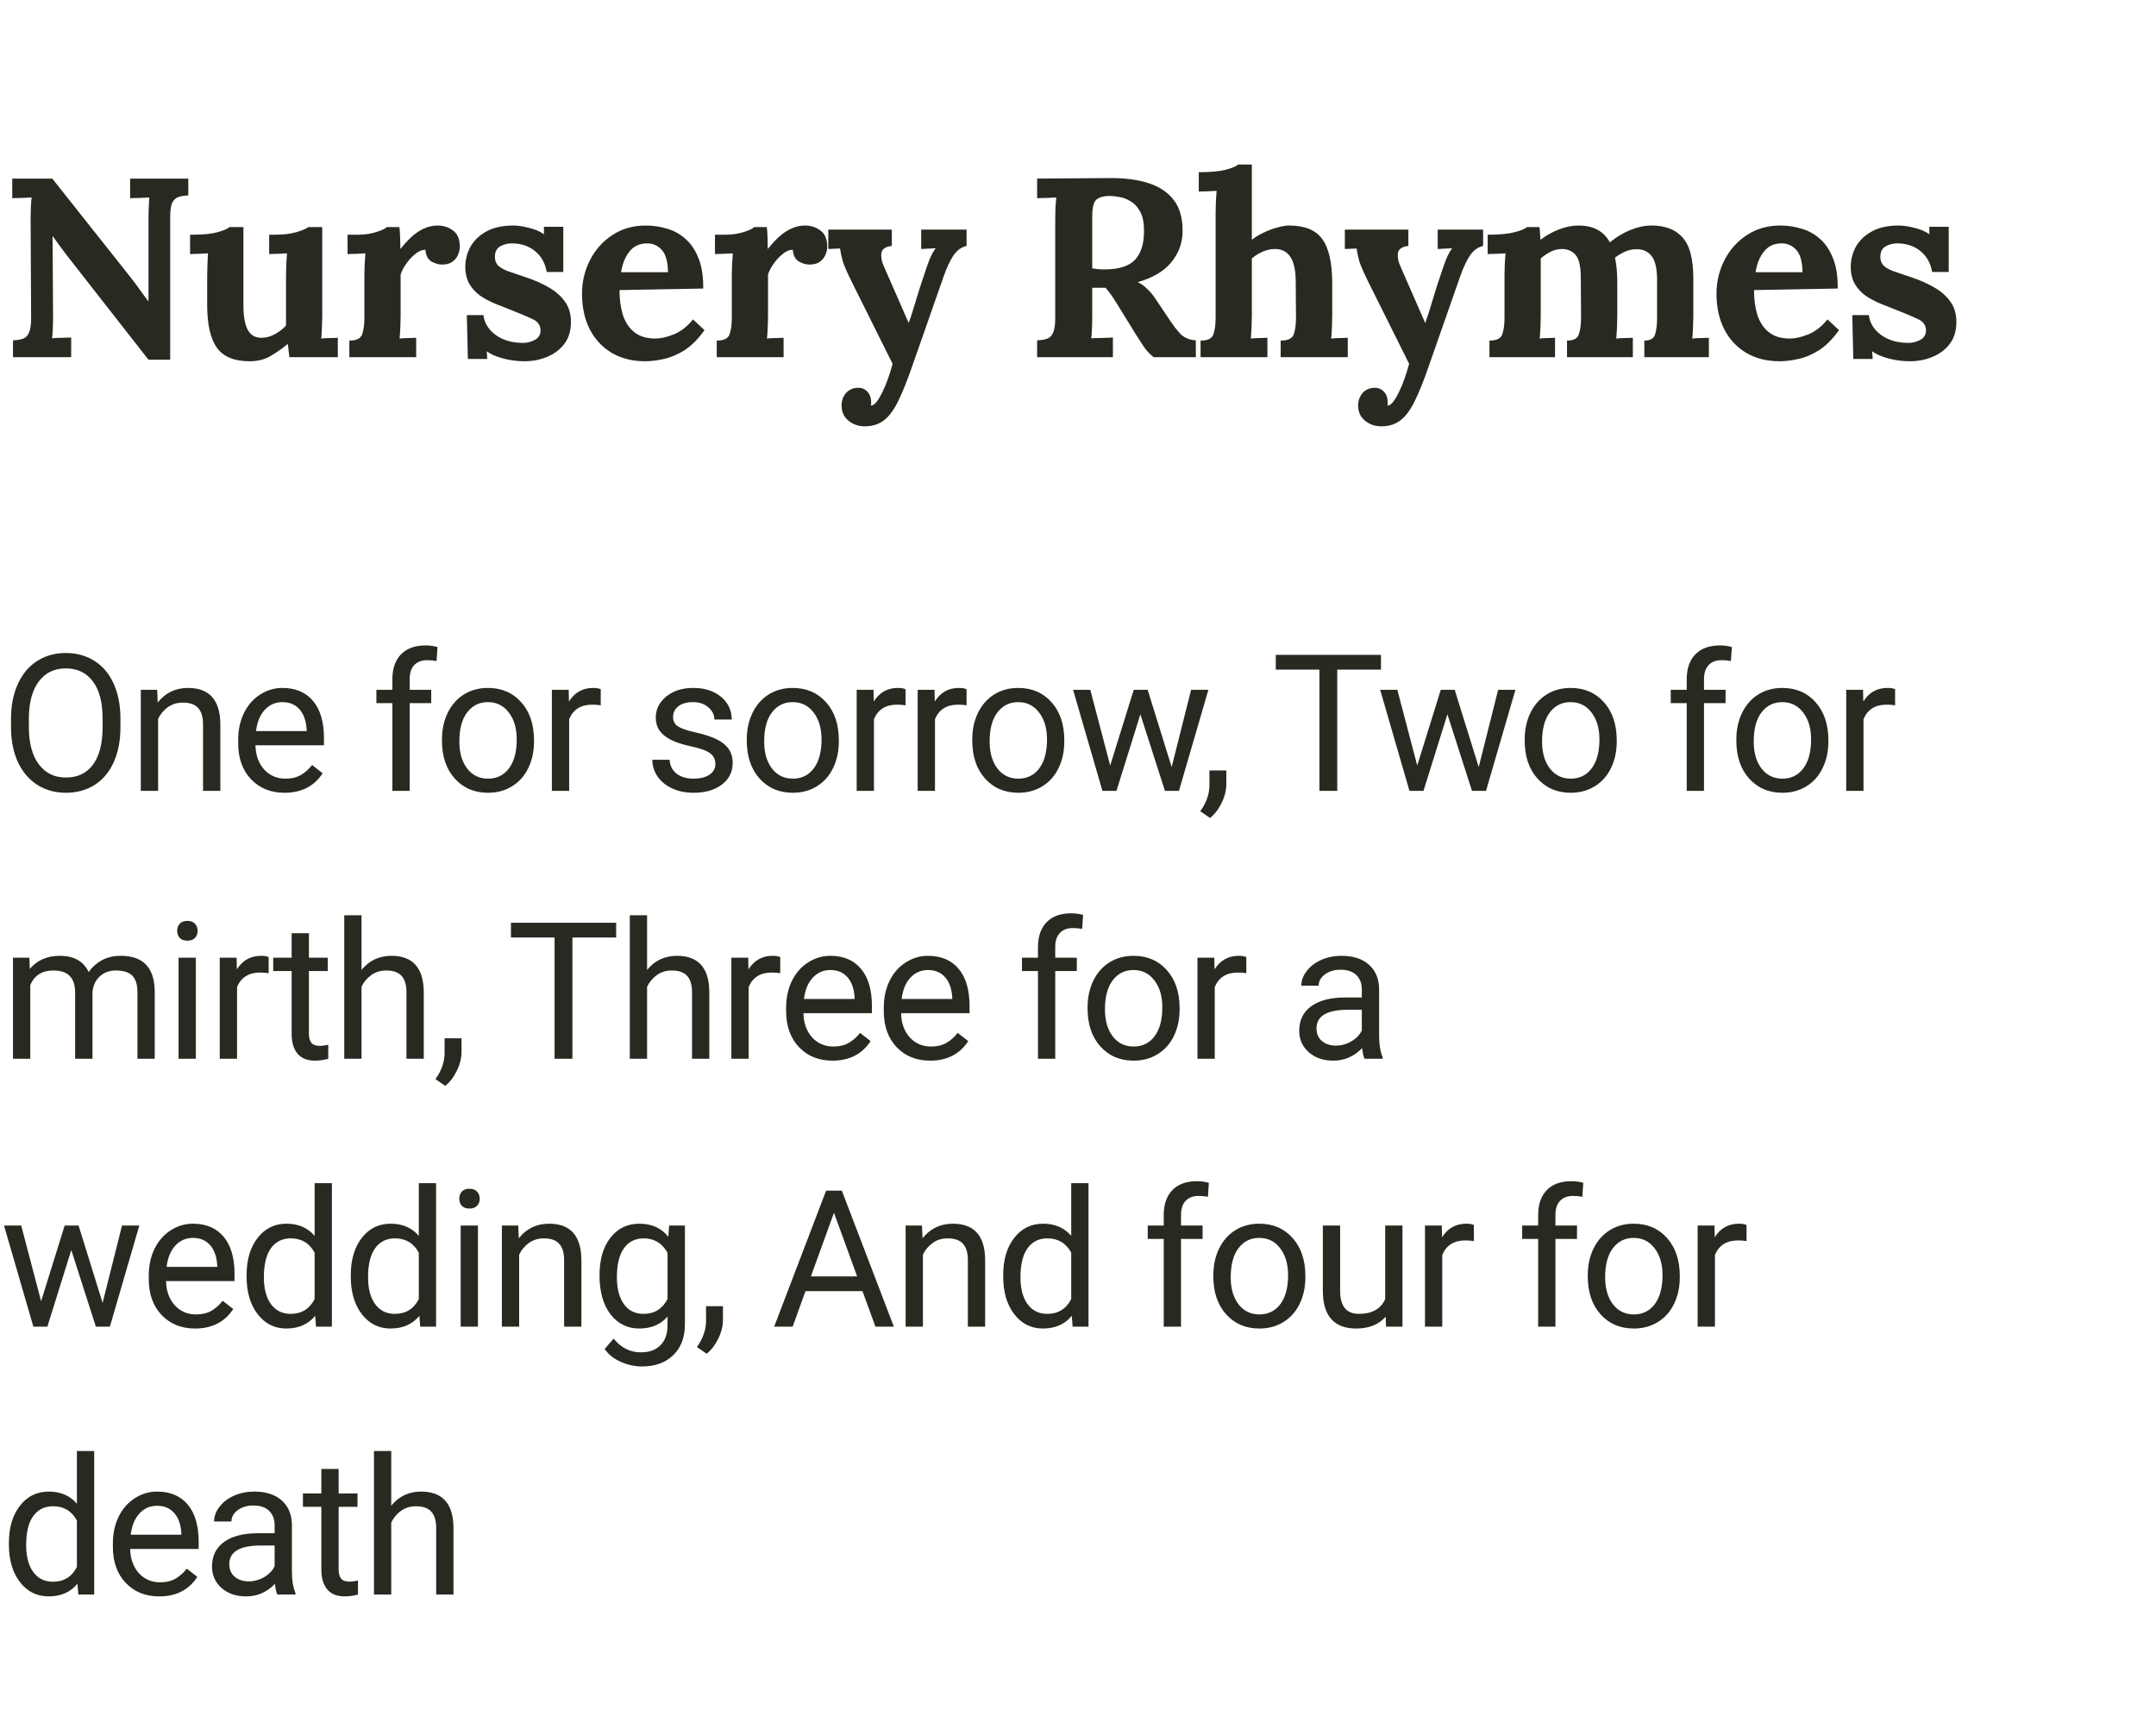 <svg width="169" height="136" viewBox="0 0 169 136" fill="none" xmlns="http://www.w3.org/2000/svg">
<path d="M11.64 28.2L5.24 20.02C5.067 19.793 4.887 19.553 4.7 19.3C4.513 19.047 4.327 18.787 4.14 18.52H4.12L4.16 24.72C4.16 25.08 4.153 25.427 4.14 25.76C4.127 26.093 4.107 26.347 4.08 26.52C4.293 26.493 4.56 26.48 4.88 26.48C5.213 26.467 5.447 26.46 5.58 26.46V28H1.02V26.68C1.327 26.667 1.58 26.627 1.78 26.56C1.993 26.493 2.153 26.34 2.26 26.1C2.38 25.86 2.44 25.473 2.44 24.94L2.4 17.28C2.4 16.92 2.407 16.573 2.42 16.24C2.433 15.907 2.453 15.653 2.48 15.48C2.267 15.493 1.993 15.507 1.66 15.52C1.34 15.52 1.107 15.527 0.96 15.54V14H4.1L10.22 21.72C10.553 22.147 10.827 22.513 11.04 22.82C11.267 23.127 11.46 23.393 11.62 23.62H11.64V17.28C11.64 16.92 11.647 16.573 11.66 16.24C11.673 15.907 11.687 15.653 11.7 15.48C11.487 15.493 11.22 15.507 10.9 15.52C10.58 15.52 10.347 15.527 10.2 15.54V14H14.76V15.32C14.467 15.333 14.213 15.373 14 15.44C13.787 15.507 13.62 15.66 13.5 15.9C13.393 16.127 13.34 16.513 13.34 17.06V28.2H11.64ZM19.56 28.32C18.36 28.32 17.507 27.967 17 27.26C16.493 26.553 16.24 25.433 16.24 23.9V21.6C16.24 21.36 16.247 21.087 16.26 20.78C16.273 20.46 16.287 20.153 16.3 19.86C16.087 19.873 15.833 19.887 15.54 19.9C15.26 19.9 15.047 19.907 14.9 19.92V18.4H15.1C15.927 18.4 16.58 18.333 17.06 18.2C17.54 18.067 17.847 17.933 17.98 17.8H19.08V23.92C19.08 24.787 19.193 25.433 19.42 25.86C19.647 26.273 20.007 26.48 20.5 26.48C20.847 26.48 21.193 26.387 21.54 26.2C21.9 26 22.193 25.773 22.42 25.52V21.6C22.42 21.36 22.427 21.087 22.44 20.78C22.453 20.46 22.473 20.153 22.5 19.86C22.287 19.873 22.033 19.887 21.74 19.9C21.46 19.9 21.247 19.907 21.1 19.92V18.4H21.58C22.207 18.4 22.76 18.333 23.24 18.2C23.72 18.053 24.027 17.92 24.16 17.8H25.26V24.78C25.26 24.967 25.253 25.233 25.24 25.58C25.227 25.913 25.207 26.233 25.18 26.54C25.393 26.513 25.627 26.5 25.88 26.5C26.147 26.487 26.347 26.48 26.48 26.48V28H22.68C22.667 27.827 22.647 27.653 22.62 27.48C22.607 27.307 22.587 27.133 22.56 26.96C22.147 27.307 21.7 27.62 21.22 27.9C20.753 28.18 20.2 28.32 19.56 28.32ZM27.383 26.7C27.93 26.7 28.263 26.54 28.383 26.22C28.503 25.887 28.563 25.453 28.563 24.92V21.56C28.563 21.32 28.57 21.053 28.583 20.76C28.597 20.453 28.617 20.153 28.643 19.86C28.43 19.873 28.177 19.887 27.883 19.9C27.603 19.9 27.39 19.907 27.243 19.92V18.4H28.043C28.563 18.4 29.037 18.333 29.463 18.2C29.903 18.067 30.19 17.933 30.323 17.8H31.303C31.33 17.933 31.35 18.187 31.363 18.56C31.377 18.92 31.383 19.24 31.383 19.52C31.917 18.853 32.417 18.38 32.883 18.1C33.35 17.82 33.823 17.68 34.303 17.68C34.77 17.68 35.177 17.813 35.523 18.08C35.87 18.333 36.043 18.753 36.043 19.34C36.043 19.54 35.997 19.753 35.903 19.98C35.81 20.193 35.663 20.373 35.463 20.52C35.263 20.667 34.99 20.74 34.643 20.74C34.377 20.74 34.103 20.66 33.823 20.5C33.543 20.34 33.383 20.033 33.343 19.58C33.077 19.58 32.81 19.693 32.543 19.92C32.277 20.133 32.037 20.393 31.823 20.7C31.623 20.993 31.483 21.267 31.403 21.52V24.78C31.403 24.967 31.397 25.233 31.383 25.58C31.37 25.913 31.35 26.233 31.323 26.54C31.537 26.513 31.77 26.5 32.023 26.5C32.29 26.487 32.49 26.48 32.623 26.48V28H27.383V26.7ZM41.114 28.32C40.541 28.32 39.981 28.247 39.434 28.1C38.888 27.953 38.461 27.767 38.154 27.54L38.194 28.14H36.675L36.594 24.7H37.895C37.961 25.313 38.281 25.833 38.855 26.26C39.428 26.673 40.141 26.88 40.995 26.88C41.328 26.88 41.641 26.8 41.934 26.64C42.228 26.48 42.374 26.227 42.374 25.88C42.361 25.493 42.154 25.207 41.755 25.02C41.368 24.833 40.801 24.593 40.054 24.3C39.641 24.14 39.221 23.973 38.794 23.8C38.381 23.627 37.995 23.42 37.635 23.18C37.288 22.927 37.008 22.62 36.794 22.26C36.581 21.887 36.474 21.433 36.474 20.9C36.474 20.38 36.601 19.873 36.855 19.38C37.121 18.887 37.535 18.48 38.094 18.16C38.654 17.84 39.368 17.68 40.234 17.68C40.594 17.68 41.001 17.74 41.455 17.86C41.921 17.967 42.315 18.133 42.635 18.36V17.78H44.154V21.32H42.855C42.734 20.627 42.428 20.08 41.934 19.68C41.441 19.28 40.834 19.08 40.114 19.08C39.781 19.08 39.474 19.16 39.194 19.32C38.928 19.48 38.794 19.753 38.794 20.14C38.794 20.447 38.901 20.693 39.114 20.88C39.328 21.053 39.621 21.2 39.995 21.32C40.368 21.44 40.781 21.58 41.234 21.74C41.914 21.967 42.514 22.233 43.035 22.54C43.568 22.847 43.988 23.22 44.294 23.66C44.601 24.087 44.755 24.613 44.755 25.24C44.755 25.933 44.581 26.507 44.234 26.96C43.888 27.413 43.434 27.753 42.874 27.98C42.328 28.207 41.741 28.32 41.114 28.32ZM50.562 28.32C49.588 28.32 48.728 28.107 47.982 27.68C47.235 27.24 46.655 26.627 46.242 25.84C45.828 25.04 45.622 24.1 45.622 23.02C45.622 22.087 45.828 21.213 46.242 20.4C46.655 19.587 47.235 18.933 47.982 18.44C48.742 17.933 49.622 17.68 50.622 17.68C51.182 17.68 51.728 17.76 52.262 17.92C52.795 18.067 53.275 18.327 53.702 18.7C54.142 19.073 54.488 19.58 54.742 20.22C55.008 20.86 55.135 21.66 55.122 22.62L48.562 22.74C48.562 23.46 48.648 24.107 48.822 24.68C49.008 25.253 49.308 25.707 49.722 26.04C50.135 26.373 50.688 26.54 51.382 26.54C51.782 26.54 52.255 26.433 52.802 26.22C53.362 25.993 53.868 25.6 54.322 25.04L55.222 25.88C54.742 26.56 54.228 27.08 53.682 27.44C53.135 27.787 52.588 28.02 52.042 28.14C51.508 28.26 51.015 28.32 50.562 28.32ZM48.682 21.34H52.362C52.348 20.513 52.188 19.933 51.882 19.6C51.575 19.253 51.188 19.08 50.722 19.08C50.135 19.08 49.675 19.293 49.342 19.72C49.008 20.133 48.788 20.673 48.682 21.34ZM56.183 26.7C56.73 26.7 57.063 26.54 57.183 26.22C57.303 25.887 57.363 25.453 57.363 24.92V21.56C57.363 21.32 57.37 21.053 57.383 20.76C57.397 20.453 57.417 20.153 57.443 19.86C57.23 19.873 56.977 19.887 56.683 19.9C56.403 19.9 56.19 19.907 56.043 19.92V18.4H56.843C57.363 18.4 57.837 18.333 58.263 18.2C58.703 18.067 58.99 17.933 59.123 17.8H60.103C60.13 17.933 60.15 18.187 60.163 18.56C60.177 18.92 60.183 19.24 60.183 19.52C60.717 18.853 61.217 18.38 61.683 18.1C62.15 17.82 62.623 17.68 63.103 17.68C63.57 17.68 63.977 17.813 64.323 18.08C64.67 18.333 64.843 18.753 64.843 19.34C64.843 19.54 64.797 19.753 64.703 19.98C64.61 20.193 64.463 20.373 64.263 20.52C64.063 20.667 63.79 20.74 63.443 20.74C63.177 20.74 62.903 20.66 62.623 20.5C62.343 20.34 62.183 20.033 62.143 19.58C61.877 19.58 61.61 19.693 61.343 19.92C61.077 20.133 60.837 20.393 60.623 20.7C60.423 20.993 60.283 21.267 60.203 21.52V24.78C60.203 24.967 60.197 25.233 60.183 25.58C60.17 25.913 60.15 26.233 60.123 26.54C60.337 26.513 60.57 26.5 60.823 26.5C61.09 26.487 61.29 26.48 61.423 26.48V28H56.183V26.7ZM67.787 33.42C67.28 33.42 66.847 33.267 66.487 32.96C66.14 32.667 65.967 32.273 65.967 31.78C65.967 31.42 66.08 31.1 66.307 30.82C66.547 30.553 66.853 30.413 67.227 30.4C67.52 30.387 67.767 30.48 67.967 30.68C68.18 30.893 68.287 31.18 68.287 31.54C68.287 31.58 68.287 31.62 68.287 31.66C68.287 31.7 68.28 31.747 68.267 31.8C68.293 31.8 68.327 31.793 68.367 31.78C68.607 31.7 68.873 31.353 69.167 30.74C69.473 30.113 69.74 29.373 69.967 28.52L66.807 22.18C66.433 21.433 66.187 20.873 66.067 20.5C65.96 20.113 65.887 19.773 65.847 19.48L64.927 19.52V18H69.907V19.28C69.413 19.333 69.14 19.52 69.087 19.84C69.047 20.16 69.107 20.493 69.267 20.84L71.227 25.32C71.36 24.973 71.533 24.44 71.747 23.72C71.96 22.987 72.213 22.193 72.507 21.34C72.587 21.087 72.7 20.767 72.847 20.38C73.007 19.98 73.173 19.673 73.347 19.46L72.207 19.52V18H75.767V19.28C75.353 19.373 75.007 19.627 74.727 20.04C74.46 20.453 74.22 20.96 74.007 21.56L71.507 28.7C71.133 29.78 70.78 30.667 70.447 31.36C70.113 32.067 69.74 32.587 69.327 32.92C68.913 33.253 68.4 33.42 67.787 33.42ZM81.296 28V26.68C81.603 26.667 81.856 26.627 82.056 26.56C82.269 26.493 82.429 26.34 82.536 26.1C82.656 25.86 82.716 25.473 82.716 24.94V17.28C82.716 16.92 82.723 16.573 82.736 16.24C82.763 15.907 82.783 15.653 82.796 15.48C82.583 15.493 82.316 15.507 81.996 15.52C81.676 15.52 81.443 15.527 81.296 15.54V14C82.243 13.987 83.189 13.98 84.136 13.98C85.083 13.98 86.029 13.973 86.976 13.96C88.149 13.947 89.169 14.08 90.036 14.36C90.903 14.64 91.569 15.093 92.036 15.72C92.503 16.347 92.723 17.193 92.696 18.26C92.669 19.113 92.369 19.887 91.796 20.58C91.223 21.273 90.349 21.787 89.176 22.12C89.429 22.227 89.676 22.4 89.916 22.64C90.169 22.88 90.383 23.133 90.556 23.4L91.496 24.8C91.936 25.48 92.303 25.96 92.596 26.24C92.903 26.507 93.283 26.653 93.736 26.68V28H90.436C90.196 27.827 89.956 27.58 89.716 27.26C89.489 26.927 89.243 26.547 88.976 26.12L87.496 23.72C87.163 23.187 86.883 22.8 86.656 22.56H85.616V24.7C85.616 25.073 85.609 25.427 85.596 25.76C85.583 26.093 85.563 26.347 85.536 26.52C85.683 26.507 85.869 26.5 86.096 26.5C86.323 26.487 86.543 26.48 86.756 26.48C86.983 26.467 87.143 26.46 87.236 26.46V28H81.296ZM86.576 21.12C87.683 21.12 88.476 20.873 88.956 20.38C89.436 19.873 89.676 19.113 89.676 18.1C89.676 17.46 89.576 16.96 89.376 16.6C89.176 16.227 88.923 15.953 88.616 15.78C88.323 15.593 88.023 15.48 87.716 15.44C87.409 15.387 87.156 15.36 86.956 15.36C86.543 15.36 86.216 15.447 85.976 15.62C85.736 15.793 85.616 16.233 85.616 16.94V21.04C85.763 21.053 85.916 21.073 86.076 21.1C86.236 21.113 86.403 21.12 86.576 21.12ZM100.387 26.7C100.947 26.7 101.287 26.54 101.407 26.22C101.527 25.887 101.587 25.453 101.587 24.92L101.567 22.08C101.567 20.373 101.027 19.52 99.947 19.52C99.614 19.52 99.28 19.593 98.947 19.74C98.627 19.887 98.354 20.06 98.127 20.26V24.78C98.127 24.967 98.12 25.233 98.107 25.58C98.094 25.913 98.074 26.233 98.047 26.54C98.274 26.513 98.514 26.5 98.767 26.5C99.02 26.487 99.214 26.48 99.347 26.48V28H94.107V26.7C94.667 26.7 95 26.54 95.107 26.22C95.227 25.887 95.287 25.453 95.287 24.92V16.7C95.287 16.46 95.294 16.187 95.307 15.88C95.32 15.56 95.34 15.253 95.367 14.96C95.154 14.973 94.9 14.987 94.607 15C94.327 15 94.114 15.007 93.967 15.02V13.5C94.9 13.5 95.614 13.433 96.107 13.3C96.6 13.167 96.914 13.033 97.047 12.9H98.127V18.8C98.394 18.587 98.7 18.4 99.047 18.24C99.394 18.067 99.747 17.933 100.107 17.84C100.467 17.733 100.78 17.68 101.047 17.68C102.274 17.68 103.14 18.033 103.647 18.74C104.154 19.433 104.414 20.553 104.427 22.1V24.78C104.427 24.967 104.42 25.233 104.407 25.58C104.394 25.913 104.374 26.233 104.347 26.54C104.56 26.513 104.794 26.5 105.047 26.5C105.3 26.487 105.5 26.48 105.647 26.48V28H100.387V26.7ZM108.276 33.42C107.77 33.42 107.336 33.267 106.976 32.96C106.63 32.667 106.456 32.273 106.456 31.78C106.456 31.42 106.57 31.1 106.796 30.82C107.036 30.553 107.343 30.413 107.716 30.4C108.01 30.387 108.256 30.48 108.456 30.68C108.67 30.893 108.776 31.18 108.776 31.54C108.776 31.58 108.776 31.62 108.776 31.66C108.776 31.7 108.77 31.747 108.756 31.8C108.783 31.8 108.816 31.793 108.856 31.78C109.096 31.7 109.363 31.353 109.656 30.74C109.963 30.113 110.23 29.373 110.456 28.52L107.296 22.18C106.923 21.433 106.676 20.873 106.556 20.5C106.45 20.113 106.376 19.773 106.336 19.48L105.416 19.52V18H110.396V19.28C109.903 19.333 109.63 19.52 109.576 19.84C109.536 20.16 109.596 20.493 109.756 20.84L111.716 25.32C111.85 24.973 112.023 24.44 112.236 23.72C112.45 22.987 112.703 22.193 112.996 21.34C113.076 21.087 113.19 20.767 113.336 20.38C113.496 19.98 113.663 19.673 113.836 19.46L112.696 19.52V18H116.256V19.28C115.843 19.373 115.496 19.627 115.216 20.04C114.95 20.453 114.71 20.96 114.496 21.56L111.996 28.7C111.623 29.78 111.27 30.667 110.936 31.36C110.603 32.067 110.23 32.587 109.816 32.92C109.403 33.253 108.89 33.42 108.276 33.42ZM116.752 28V26.7C117.299 26.7 117.632 26.54 117.752 26.22C117.872 25.887 117.932 25.453 117.932 24.92V21.56C117.932 21.32 117.939 21.053 117.952 20.76C117.965 20.453 117.985 20.153 118.012 19.86C117.799 19.873 117.545 19.887 117.252 19.9C116.972 19.9 116.759 19.907 116.612 19.92V18.4C117.532 18.4 118.239 18.333 118.732 18.2C119.239 18.067 119.559 17.933 119.692 17.8H120.672C120.699 17.933 120.712 18.1 120.712 18.3C120.725 18.5 120.739 18.667 120.752 18.8C121.205 18.453 121.692 18.18 122.212 17.98C122.745 17.78 123.245 17.68 123.712 17.68C124.325 17.68 124.832 17.793 125.232 18.02C125.632 18.233 125.952 18.56 126.192 19C126.672 18.6 127.199 18.28 127.772 18.04C128.359 17.8 128.919 17.68 129.452 17.68C130.532 17.68 131.345 17.993 131.892 18.62C132.452 19.233 132.732 20.307 132.732 21.84V24.78C132.732 24.967 132.725 25.233 132.712 25.58C132.699 25.913 132.679 26.233 132.652 26.54C132.865 26.513 133.099 26.5 133.352 26.5C133.619 26.487 133.819 26.48 133.952 26.48V28H128.892V26.7C129.359 26.7 129.639 26.54 129.732 26.22C129.839 25.887 129.892 25.453 129.892 24.92V21.86C129.879 20.993 129.732 20.393 129.452 20.06C129.185 19.727 128.825 19.553 128.372 19.54C128.025 19.527 127.699 19.587 127.392 19.72C127.099 19.853 126.832 20.013 126.592 20.2C126.712 20.733 126.772 21.367 126.772 22.1V24.78C126.772 24.967 126.765 25.233 126.752 25.58C126.739 25.913 126.719 26.233 126.692 26.54C126.905 26.513 127.139 26.5 127.392 26.5C127.645 26.487 127.845 26.48 127.992 26.48V28H122.832V26.7C123.339 26.7 123.645 26.54 123.752 26.22C123.872 25.887 123.932 25.453 123.932 24.92L123.912 21.8C123.912 20.933 123.785 20.34 123.532 20.02C123.279 19.7 122.925 19.533 122.472 19.52C122.139 19.52 121.825 19.593 121.532 19.74C121.252 19.887 120.999 20.06 120.772 20.26V24.78C120.772 24.967 120.765 25.233 120.752 25.58C120.739 25.913 120.719 26.233 120.692 26.54C120.905 26.513 121.125 26.5 121.352 26.5C121.579 26.487 121.759 26.48 121.892 26.48V28H116.752ZM139.49 28.32C138.517 28.32 137.657 28.107 136.91 27.68C136.164 27.24 135.584 26.627 135.17 25.84C134.757 25.04 134.55 24.1 134.55 23.02C134.55 22.087 134.757 21.213 135.17 20.4C135.584 19.587 136.164 18.933 136.91 18.44C137.67 17.933 138.55 17.68 139.55 17.68C140.11 17.68 140.657 17.76 141.19 17.92C141.724 18.067 142.204 18.327 142.63 18.7C143.07 19.073 143.417 19.58 143.67 20.22C143.937 20.86 144.064 21.66 144.05 22.62L137.49 22.74C137.49 23.46 137.577 24.107 137.75 24.68C137.937 25.253 138.237 25.707 138.65 26.04C139.064 26.373 139.617 26.54 140.31 26.54C140.71 26.54 141.184 26.433 141.73 26.22C142.29 25.993 142.797 25.6 143.25 25.04L144.15 25.88C143.67 26.56 143.157 27.08 142.61 27.44C142.064 27.787 141.517 28.02 140.97 28.14C140.437 28.26 139.944 28.32 139.49 28.32ZM137.61 21.34H141.29C141.277 20.513 141.117 19.933 140.81 19.6C140.504 19.253 140.117 19.08 139.65 19.08C139.064 19.08 138.604 19.293 138.27 19.72C137.937 20.133 137.717 20.673 137.61 21.34ZM149.712 28.32C149.139 28.32 148.579 28.247 148.032 28.1C147.486 27.953 147.059 27.767 146.752 27.54L146.792 28.14H145.272L145.192 24.7H146.492C146.559 25.313 146.879 25.833 147.452 26.26C148.026 26.673 148.739 26.88 149.592 26.88C149.926 26.88 150.239 26.8 150.532 26.64C150.826 26.48 150.972 26.227 150.972 25.88C150.959 25.493 150.752 25.207 150.352 25.02C149.966 24.833 149.399 24.593 148.652 24.3C148.239 24.14 147.819 23.973 147.392 23.8C146.979 23.627 146.592 23.42 146.232 23.18C145.886 22.927 145.606 22.62 145.392 22.26C145.179 21.887 145.072 21.433 145.072 20.9C145.072 20.38 145.199 19.873 145.452 19.38C145.719 18.887 146.132 18.48 146.692 18.16C147.252 17.84 147.966 17.68 148.832 17.68C149.192 17.68 149.599 17.74 150.052 17.86C150.519 17.967 150.912 18.133 151.232 18.36V17.78H152.752V21.32H151.452C151.332 20.627 151.026 20.08 150.532 19.68C150.039 19.28 149.432 19.08 148.712 19.08C148.379 19.08 148.072 19.16 147.792 19.32C147.526 19.48 147.392 19.753 147.392 20.14C147.392 20.447 147.499 20.693 147.712 20.88C147.926 21.053 148.219 21.2 148.592 21.32C148.966 21.44 149.379 21.58 149.832 21.74C150.512 21.967 151.112 22.233 151.632 22.54C152.166 22.847 152.586 23.22 152.892 23.66C153.199 24.087 153.352 24.613 153.352 25.24C153.352 25.933 153.179 26.507 152.832 26.96C152.486 27.413 152.032 27.753 151.472 27.98C150.926 28.207 150.339 28.32 149.712 28.32Z" fill="#2A2921"/>
<path d="M9.441 57.012C9.441 58.057 9.265 58.97 8.914 59.752C8.562 60.528 8.064 61.121 7.419 61.531C6.775 61.941 6.023 62.147 5.164 62.147C4.324 62.147 3.579 61.941 2.93 61.531C2.28 61.116 1.775 60.528 1.414 59.766C1.057 58.999 0.874 58.113 0.864 57.107V56.338C0.864 55.313 1.042 54.407 1.399 53.621C1.755 52.835 2.258 52.234 2.908 51.819C3.562 51.399 4.309 51.19 5.149 51.19C6.003 51.19 6.755 51.397 7.405 51.812C8.059 52.222 8.562 52.82 8.914 53.606C9.265 54.388 9.441 55.298 9.441 56.338V57.012ZM8.042 56.324C8.042 55.059 7.788 54.09 7.28 53.416C6.772 52.737 6.062 52.398 5.149 52.398C4.26 52.398 3.56 52.737 3.047 53.416C2.539 54.09 2.278 55.027 2.263 56.228V57.012C2.263 58.238 2.52 59.202 3.032 59.905C3.55 60.603 4.26 60.953 5.164 60.953C6.072 60.953 6.775 60.623 7.273 59.964C7.771 59.3 8.027 58.35 8.042 57.115V56.324ZM12.32 54.075L12.364 55.071C12.969 54.31 13.76 53.929 14.737 53.929C16.411 53.929 17.256 54.873 17.271 56.763V62H15.916V56.756C15.911 56.185 15.779 55.762 15.52 55.489C15.266 55.215 14.868 55.079 14.326 55.079C13.887 55.079 13.501 55.196 13.169 55.43C12.837 55.665 12.578 55.972 12.393 56.353V62H11.038V54.075H12.32ZM22.303 62.147C21.229 62.147 20.355 61.795 19.681 61.092C19.007 60.384 18.67 59.439 18.67 58.257V58.008C18.67 57.222 18.819 56.522 19.117 55.906C19.419 55.286 19.84 54.803 20.377 54.456C20.919 54.105 21.505 53.929 22.134 53.929C23.165 53.929 23.965 54.268 24.537 54.947C25.108 55.626 25.394 56.597 25.394 57.862V58.426H20.025C20.044 59.207 20.272 59.839 20.706 60.323C21.146 60.801 21.702 61.041 22.376 61.041C22.855 61.041 23.26 60.943 23.592 60.748C23.924 60.552 24.215 60.294 24.463 59.971L25.291 60.616C24.627 61.636 23.631 62.147 22.303 62.147ZM22.134 55.042C21.587 55.042 21.128 55.242 20.757 55.643C20.386 56.038 20.157 56.595 20.069 57.312H24.039V57.21C24 56.522 23.814 55.989 23.482 55.613C23.15 55.232 22.701 55.042 22.134 55.042ZM30.756 62V55.123H29.503V54.075H30.756V53.262C30.756 52.413 30.983 51.756 31.437 51.292C31.891 50.828 32.533 50.596 33.363 50.596C33.675 50.596 33.986 50.638 34.293 50.721L34.22 51.819C33.99 51.775 33.746 51.753 33.487 51.753C33.048 51.753 32.709 51.883 32.469 52.142C32.23 52.395 32.111 52.762 32.111 53.24V54.075H33.802V55.123H32.111V62H30.756ZM34.645 57.964C34.645 57.188 34.796 56.49 35.099 55.87C35.407 55.249 35.831 54.771 36.373 54.434C36.92 54.097 37.543 53.929 38.241 53.929C39.32 53.929 40.192 54.302 40.856 55.049C41.525 55.796 41.859 56.79 41.859 58.03V58.126C41.859 58.897 41.71 59.59 41.413 60.206C41.12 60.816 40.697 61.292 40.145 61.634C39.599 61.976 38.969 62.147 38.256 62.147C37.182 62.147 36.31 61.773 35.641 61.026C34.977 60.279 34.645 59.29 34.645 58.06V57.964ZM36.007 58.126C36.007 59.004 36.21 59.71 36.615 60.242C37.025 60.774 37.572 61.041 38.256 61.041C38.944 61.041 39.491 60.772 39.897 60.235C40.302 59.693 40.504 58.936 40.504 57.964C40.504 57.095 40.297 56.392 39.882 55.855C39.472 55.313 38.925 55.042 38.241 55.042C37.572 55.042 37.033 55.308 36.623 55.84C36.212 56.373 36.007 57.134 36.007 58.126ZM47.089 55.291C46.884 55.257 46.662 55.24 46.423 55.24C45.534 55.24 44.931 55.618 44.614 56.375V62H43.259V54.075H44.577L44.599 54.991C45.043 54.283 45.673 53.929 46.489 53.929C46.752 53.929 46.952 53.963 47.089 54.031V55.291ZM56.077 59.898C56.077 59.532 55.937 59.248 55.659 59.048C55.386 58.843 54.905 58.667 54.216 58.521C53.533 58.374 52.988 58.199 52.583 57.994C52.182 57.789 51.885 57.544 51.689 57.261C51.499 56.978 51.404 56.641 51.404 56.251C51.404 55.601 51.677 55.052 52.224 54.602C52.776 54.153 53.479 53.929 54.333 53.929C55.232 53.929 55.959 54.161 56.516 54.624C57.078 55.088 57.358 55.682 57.358 56.404H55.996C55.996 56.033 55.837 55.713 55.52 55.445C55.207 55.176 54.812 55.042 54.333 55.042C53.84 55.042 53.455 55.149 53.176 55.364C52.898 55.579 52.759 55.86 52.759 56.206C52.759 56.534 52.888 56.78 53.147 56.946C53.406 57.112 53.872 57.271 54.546 57.422C55.224 57.574 55.774 57.754 56.194 57.964C56.614 58.174 56.924 58.428 57.124 58.726C57.329 59.019 57.431 59.378 57.431 59.803C57.431 60.511 57.148 61.08 56.582 61.509C56.016 61.934 55.281 62.147 54.377 62.147C53.743 62.147 53.181 62.034 52.693 61.81C52.205 61.585 51.821 61.273 51.543 60.872C51.269 60.467 51.133 60.03 51.133 59.561H52.488C52.512 60.015 52.693 60.377 53.03 60.645C53.371 60.909 53.821 61.041 54.377 61.041C54.89 61.041 55.3 60.938 55.608 60.733C55.92 60.523 56.077 60.245 56.077 59.898ZM58.538 57.964C58.538 57.188 58.689 56.49 58.992 55.87C59.3 55.249 59.724 54.771 60.266 54.434C60.813 54.097 61.436 53.929 62.134 53.929C63.213 53.929 64.085 54.302 64.749 55.049C65.418 55.796 65.752 56.79 65.752 58.03V58.126C65.752 58.897 65.603 59.59 65.305 60.206C65.012 60.816 64.59 61.292 64.038 61.634C63.491 61.976 62.861 62.147 62.149 62.147C61.074 62.147 60.203 61.773 59.534 61.026C58.87 60.279 58.538 59.29 58.538 58.06V57.964ZM59.9 58.126C59.9 59.004 60.103 59.71 60.508 60.242C60.918 60.774 61.465 61.041 62.149 61.041C62.837 61.041 63.384 60.772 63.789 60.235C64.195 59.693 64.397 58.936 64.397 57.964C64.397 57.095 64.19 56.392 63.775 55.855C63.364 55.313 62.818 55.042 62.134 55.042C61.465 55.042 60.925 55.308 60.515 55.84C60.105 56.373 59.9 57.134 59.9 58.126ZM70.982 55.291C70.777 55.257 70.555 55.24 70.315 55.24C69.427 55.24 68.824 55.618 68.506 56.375V62H67.151V54.075H68.47L68.492 54.991C68.936 54.283 69.566 53.929 70.381 53.929C70.645 53.929 70.845 53.963 70.982 54.031V55.291ZM75.765 55.291C75.56 55.257 75.338 55.24 75.098 55.24C74.21 55.24 73.607 55.618 73.289 56.375V62H71.934V54.075H73.253L73.275 54.991C73.719 54.283 74.349 53.929 75.164 53.929C75.428 53.929 75.628 53.963 75.765 54.031V55.291ZM76.212 57.964C76.212 57.188 76.363 56.49 76.666 55.87C76.974 55.249 77.398 54.771 77.941 54.434C78.487 54.097 79.11 53.929 79.808 53.929C80.887 53.929 81.759 54.302 82.423 55.049C83.092 55.796 83.426 56.79 83.426 58.03V58.126C83.426 58.897 83.277 59.59 82.98 60.206C82.687 60.816 82.264 61.292 81.713 61.634C81.166 61.976 80.536 62.147 79.823 62.147C78.749 62.147 77.877 61.773 77.208 61.026C76.544 60.279 76.212 59.29 76.212 58.06V57.964ZM77.574 58.126C77.574 59.004 77.777 59.71 78.182 60.242C78.592 60.774 79.139 61.041 79.823 61.041C80.511 61.041 81.058 60.772 81.463 60.235C81.869 59.693 82.071 58.936 82.071 57.964C82.071 57.095 81.864 56.392 81.449 55.855C81.039 55.313 80.492 55.042 79.808 55.042C79.139 55.042 78.6 55.308 78.19 55.84C77.779 56.373 77.574 57.134 77.574 58.126ZM91.842 60.132L93.366 54.075H94.721L92.413 62H91.315L89.389 55.994L87.514 62H86.415L84.115 54.075H85.463L87.023 60.008L88.869 54.075H89.96L91.842 60.132ZM94.853 64.124L94.084 63.597C94.543 62.957 94.782 62.298 94.802 61.619V60.396H96.127V61.458C96.127 61.951 96.005 62.444 95.761 62.938C95.522 63.431 95.219 63.826 94.853 64.124ZM108.249 52.493H104.822V62H103.423V52.493H100.002V51.336H108.249V52.493ZM115.911 60.132L117.434 54.075H118.789L116.482 62H115.383L113.457 55.994L111.582 62H110.483L108.184 54.075H109.531L111.091 60.008L112.937 54.075H114.028L115.911 60.132ZM119.515 57.964C119.515 57.188 119.666 56.49 119.969 55.87C120.276 55.249 120.701 54.771 121.243 54.434C121.79 54.097 122.412 53.929 123.111 53.929C124.19 53.929 125.061 54.302 125.725 55.049C126.394 55.796 126.729 56.79 126.729 58.03V58.126C126.729 58.897 126.58 59.59 126.282 60.206C125.989 60.816 125.567 61.292 125.015 61.634C124.468 61.976 123.838 62.147 123.125 62.147C122.051 62.147 121.18 61.773 120.511 61.026C119.847 60.279 119.515 59.29 119.515 58.06V57.964ZM120.877 58.126C120.877 59.004 121.079 59.71 121.485 60.242C121.895 60.774 122.442 61.041 123.125 61.041C123.814 61.041 124.361 60.772 124.766 60.235C125.171 59.693 125.374 58.936 125.374 57.964C125.374 57.095 125.166 56.392 124.751 55.855C124.341 55.313 123.794 55.042 123.111 55.042C122.442 55.042 121.902 55.308 121.492 55.84C121.082 56.373 120.877 57.134 120.877 58.126ZM132.215 62V55.123H130.963V54.075H132.215V53.262C132.215 52.413 132.442 51.756 132.896 51.292C133.351 50.828 133.993 50.596 134.823 50.596C135.135 50.596 135.445 50.638 135.753 50.721L135.68 51.819C135.45 51.775 135.206 51.753 134.947 51.753C134.508 51.753 134.168 51.883 133.929 52.142C133.69 52.395 133.57 52.762 133.57 53.24V54.075H135.262V55.123H133.57V62H132.215ZM136.105 57.964C136.105 57.188 136.256 56.49 136.559 55.87C136.867 55.249 137.291 54.771 137.833 54.434C138.38 54.097 139.003 53.929 139.701 53.929C140.78 53.929 141.652 54.302 142.316 55.049C142.985 55.796 143.319 56.79 143.319 58.03V58.126C143.319 58.897 143.17 59.59 142.872 60.206C142.579 60.816 142.157 61.292 141.605 61.634C141.058 61.976 140.429 62.147 139.716 62.147C138.641 62.147 137.77 61.773 137.101 61.026C136.437 60.279 136.105 59.29 136.105 58.06V57.964ZM137.467 58.126C137.467 59.004 137.67 59.71 138.075 60.242C138.485 60.774 139.032 61.041 139.716 61.041C140.404 61.041 140.951 60.772 141.356 60.235C141.762 59.693 141.964 58.936 141.964 57.964C141.964 57.095 141.757 56.392 141.342 55.855C140.931 55.313 140.385 55.042 139.701 55.042C139.032 55.042 138.492 55.308 138.082 55.84C137.672 56.373 137.467 57.134 137.467 58.126ZM148.549 55.291C148.344 55.257 148.122 55.24 147.882 55.24C146.994 55.24 146.391 55.618 146.073 56.375V62H144.718V54.075H146.037L146.059 54.991C146.503 54.283 147.133 53.929 147.948 53.929C148.212 53.929 148.412 53.963 148.549 54.031V55.291ZM2.3 75.075L2.336 75.954C2.917 75.27 3.701 74.929 4.688 74.929C5.796 74.929 6.55 75.353 6.951 76.203C7.214 75.822 7.556 75.515 7.976 75.28C8.401 75.046 8.901 74.929 9.478 74.929C11.216 74.929 12.1 75.849 12.129 77.69V83H10.774V77.77C10.774 77.204 10.645 76.782 10.386 76.503C10.127 76.22 9.692 76.079 9.082 76.079C8.579 76.079 8.162 76.23 7.83 76.533C7.498 76.831 7.305 77.233 7.251 77.741V83H5.889V77.807C5.889 76.655 5.325 76.079 4.197 76.079C3.308 76.079 2.7 76.457 2.373 77.214V83H1.018V75.075H2.3ZM15.352 83H13.997V75.075H15.352V83ZM13.887 72.973C13.887 72.753 13.953 72.568 14.085 72.416C14.222 72.265 14.422 72.189 14.685 72.189C14.949 72.189 15.149 72.265 15.286 72.416C15.423 72.568 15.491 72.753 15.491 72.973C15.491 73.193 15.423 73.376 15.286 73.522C15.149 73.669 14.949 73.742 14.685 73.742C14.422 73.742 14.222 73.669 14.085 73.522C13.953 73.376 13.887 73.193 13.887 72.973ZM21.058 76.291C20.853 76.257 20.631 76.24 20.391 76.24C19.503 76.24 18.899 76.618 18.582 77.375V83H17.227V75.075H18.546L18.567 75.991C19.012 75.283 19.642 74.929 20.457 74.929C20.721 74.929 20.921 74.963 21.058 75.031V76.291ZM24.215 73.156V75.075H25.694V76.123H24.215V81.037C24.215 81.355 24.281 81.594 24.413 81.755C24.544 81.911 24.769 81.989 25.086 81.989C25.243 81.989 25.457 81.96 25.731 81.901V83C25.374 83.098 25.028 83.147 24.691 83.147C24.085 83.147 23.629 82.963 23.321 82.597C23.014 82.231 22.86 81.711 22.86 81.037V76.123H21.417V75.075H22.86V73.156H24.215ZM28.339 76.035C28.939 75.297 29.72 74.929 30.682 74.929C32.357 74.929 33.202 75.874 33.217 77.763V83H31.861V77.756C31.857 77.185 31.725 76.762 31.466 76.489C31.212 76.215 30.814 76.079 30.272 76.079C29.833 76.079 29.447 76.196 29.115 76.43C28.783 76.665 28.524 76.972 28.339 77.353V83H26.984V71.75H28.339V76.035ZM34.901 85.124L34.132 84.597C34.591 83.957 34.831 83.298 34.85 82.619V81.396H36.176V82.458C36.176 82.951 36.054 83.444 35.81 83.938C35.57 84.431 35.268 84.826 34.901 85.124ZM48.298 73.493H44.87V83H43.471V73.493H40.051V72.336H48.298V73.493ZM50.723 76.035C51.323 75.297 52.104 74.929 53.066 74.929C54.741 74.929 55.586 75.874 55.6 77.763V83H54.245V77.756C54.241 77.185 54.109 76.762 53.85 76.489C53.596 76.215 53.198 76.079 52.656 76.079C52.217 76.079 51.831 76.196 51.499 76.43C51.167 76.665 50.908 76.972 50.723 77.353V83H49.368V71.75H50.723V76.035ZM61.16 76.291C60.955 76.257 60.733 76.24 60.493 76.24C59.605 76.24 59.002 76.618 58.684 77.375V83H57.329V75.075H58.648L58.67 75.991C59.114 75.283 59.744 74.929 60.559 74.929C60.823 74.929 61.023 74.963 61.16 75.031V76.291ZM65.254 83.147C64.18 83.147 63.306 82.795 62.632 82.092C61.959 81.384 61.622 80.439 61.622 79.257V79.008C61.622 78.222 61.77 77.522 62.068 76.906C62.371 76.286 62.791 75.803 63.328 75.456C63.87 75.105 64.456 74.929 65.086 74.929C66.116 74.929 66.917 75.268 67.488 75.947C68.06 76.626 68.345 77.597 68.345 78.862V79.426H62.977C62.996 80.207 63.223 80.839 63.658 81.323C64.097 81.801 64.654 82.04 65.328 82.04C65.806 82.04 66.211 81.943 66.543 81.748C66.876 81.552 67.166 81.293 67.415 80.971L68.243 81.616C67.579 82.636 66.582 83.147 65.254 83.147ZM65.086 76.042C64.539 76.042 64.08 76.242 63.709 76.643C63.338 77.038 63.108 77.595 63.02 78.312H66.99V78.21C66.951 77.522 66.766 76.989 66.434 76.613C66.102 76.232 65.652 76.042 65.086 76.042ZM72.909 83.147C71.834 83.147 70.96 82.795 70.286 82.092C69.613 81.384 69.276 80.439 69.276 79.257V79.008C69.276 78.222 69.425 77.522 69.722 76.906C70.025 76.286 70.445 75.803 70.982 75.456C71.524 75.105 72.11 74.929 72.74 74.929C73.77 74.929 74.571 75.268 75.142 75.947C75.714 76.626 75.999 77.597 75.999 78.862V79.426H70.631C70.65 80.207 70.877 80.839 71.312 81.323C71.751 81.801 72.308 82.04 72.982 82.04C73.46 82.04 73.865 81.943 74.198 81.748C74.53 81.552 74.82 81.293 75.069 80.971L75.897 81.616C75.233 82.636 74.237 83.147 72.909 83.147ZM72.74 76.042C72.193 76.042 71.734 76.242 71.363 76.643C70.992 77.038 70.763 77.595 70.675 78.312H74.644V78.21C74.605 77.522 74.42 76.989 74.088 76.613C73.756 76.232 73.306 76.042 72.74 76.042ZM81.361 83V76.123H80.109V75.075H81.361V74.262C81.361 73.413 81.588 72.756 82.042 72.292C82.496 71.828 83.139 71.596 83.969 71.596C84.281 71.596 84.591 71.638 84.899 71.721L84.826 72.819C84.596 72.775 84.352 72.753 84.093 72.753C83.654 72.753 83.314 72.883 83.075 73.142C82.836 73.395 82.716 73.762 82.716 74.24V75.075H84.408V76.123H82.716V83H81.361ZM85.251 78.964C85.251 78.188 85.402 77.49 85.705 76.87C86.012 76.249 86.437 75.771 86.979 75.434C87.526 75.097 88.149 74.929 88.847 74.929C89.926 74.929 90.798 75.302 91.462 76.049C92.131 76.796 92.465 77.79 92.465 79.03V79.126C92.465 79.897 92.316 80.59 92.018 81.206C91.725 81.816 91.303 82.292 90.751 82.634C90.204 82.976 89.574 83.147 88.862 83.147C87.787 83.147 86.916 82.773 86.247 82.026C85.583 81.279 85.251 80.29 85.251 79.06V78.964ZM86.613 79.126C86.613 80.004 86.816 80.71 87.221 81.242C87.631 81.774 88.178 82.04 88.862 82.04C89.55 82.04 90.097 81.772 90.502 81.235C90.907 80.693 91.11 79.936 91.11 78.964C91.11 78.095 90.903 77.392 90.487 76.855C90.077 76.313 89.531 76.042 88.847 76.042C88.178 76.042 87.638 76.308 87.228 76.84C86.818 77.373 86.613 78.134 86.613 79.126ZM97.695 76.291C97.49 76.257 97.268 76.24 97.028 76.24C96.14 76.24 95.537 76.618 95.219 77.375V83H93.864V75.075H95.183L95.205 75.991C95.649 75.283 96.279 74.929 97.094 74.929C97.358 74.929 97.558 74.963 97.695 75.031V76.291ZM106.961 83C106.882 82.844 106.819 82.565 106.77 82.165C106.14 82.819 105.388 83.147 104.514 83.147C103.733 83.147 103.091 82.927 102.588 82.487C102.09 82.043 101.841 81.481 101.841 80.803C101.841 79.978 102.153 79.338 102.778 78.884C103.408 78.425 104.292 78.195 105.43 78.195H106.748V77.573C106.748 77.099 106.607 76.723 106.323 76.445C106.04 76.162 105.623 76.02 105.071 76.02C104.588 76.02 104.182 76.142 103.855 76.386C103.528 76.63 103.364 76.926 103.364 77.272H102.002C102.002 76.877 102.141 76.496 102.42 76.13C102.703 75.759 103.084 75.466 103.562 75.251C104.046 75.036 104.575 74.929 105.151 74.929C106.065 74.929 106.78 75.158 107.297 75.617C107.815 76.071 108.084 76.699 108.103 77.499V81.147C108.103 81.874 108.196 82.453 108.381 82.883V83H106.961ZM104.712 81.967C105.137 81.967 105.54 81.857 105.921 81.638C106.301 81.418 106.577 81.132 106.748 80.781V79.155H105.686C104.026 79.155 103.196 79.641 103.196 80.612C103.196 81.037 103.338 81.369 103.621 81.608C103.904 81.848 104.268 81.967 104.712 81.967ZM8.042 102.132L9.565 96.075H10.92L8.613 104H7.515L5.588 97.994L3.713 104H2.615L0.315 96.075H1.663L3.223 102.008L5.068 96.075H6.16L8.042 102.132ZM15.293 104.146C14.219 104.146 13.345 103.795 12.671 103.092C11.997 102.384 11.66 101.439 11.66 100.257V100.008C11.66 99.222 11.809 98.522 12.107 97.906C12.41 97.286 12.83 96.803 13.367 96.456C13.909 96.105 14.495 95.929 15.125 95.929C16.155 95.929 16.956 96.268 17.527 96.947C18.098 97.626 18.384 98.597 18.384 99.862V100.426H13.015C13.035 101.207 13.262 101.839 13.697 102.323C14.136 102.801 14.693 103.041 15.367 103.041C15.845 103.041 16.25 102.943 16.582 102.748C16.914 102.552 17.205 102.293 17.454 101.971L18.282 102.616C17.617 103.636 16.621 104.146 15.293 104.146ZM15.125 97.042C14.578 97.042 14.119 97.242 13.748 97.643C13.377 98.038 13.147 98.595 13.059 99.312H17.029V99.21C16.99 98.522 16.805 97.989 16.473 97.613C16.14 97.232 15.691 97.042 15.125 97.042ZM19.329 99.972C19.329 98.756 19.617 97.779 20.194 97.042C20.77 96.3 21.524 95.929 22.457 95.929C23.384 95.929 24.119 96.246 24.661 96.881V92.75H26.016V104H24.771L24.705 103.15C24.163 103.814 23.409 104.146 22.442 104.146C21.524 104.146 20.774 103.771 20.194 103.019C19.617 102.267 19.329 101.285 19.329 100.074V99.972ZM20.684 100.125C20.684 101.024 20.87 101.727 21.241 102.235C21.612 102.743 22.125 102.997 22.779 102.997C23.638 102.997 24.266 102.611 24.661 101.839V98.199C24.256 97.452 23.633 97.079 22.794 97.079C22.13 97.079 21.612 97.335 21.241 97.848C20.87 98.36 20.684 99.12 20.684 100.125ZM27.496 99.972C27.496 98.756 27.784 97.779 28.36 97.042C28.936 96.3 29.691 95.929 30.623 95.929C31.551 95.929 32.286 96.246 32.828 96.881V92.75H34.183V104H32.938L32.872 103.15C32.33 103.814 31.576 104.146 30.609 104.146C29.691 104.146 28.941 103.771 28.36 103.019C27.784 102.267 27.496 101.285 27.496 100.074V99.972ZM28.851 100.125C28.851 101.024 29.037 101.727 29.408 102.235C29.779 102.743 30.291 102.997 30.946 102.997C31.805 102.997 32.432 102.611 32.828 101.839V98.199C32.423 97.452 31.8 97.079 30.96 97.079C30.296 97.079 29.779 97.335 29.408 97.848C29.037 98.36 28.851 99.12 28.851 100.125ZM37.465 104H36.11V96.075H37.465V104ZM36 93.973C36 93.753 36.066 93.568 36.197 93.416C36.334 93.265 36.534 93.189 36.798 93.189C37.062 93.189 37.262 93.265 37.399 93.416C37.535 93.568 37.604 93.753 37.604 93.973C37.604 94.193 37.535 94.376 37.399 94.522C37.262 94.669 37.062 94.742 36.798 94.742C36.534 94.742 36.334 94.669 36.197 94.522C36.066 94.376 36 94.193 36 93.973ZM40.622 96.075L40.666 97.071C41.271 96.31 42.062 95.929 43.039 95.929C44.713 95.929 45.558 96.874 45.573 98.763V104H44.218V98.756C44.213 98.185 44.081 97.762 43.822 97.489C43.568 97.215 43.17 97.079 42.628 97.079C42.189 97.079 41.803 97.196 41.471 97.43C41.139 97.665 40.88 97.972 40.695 98.353V104H39.34V96.075H40.622ZM46.994 99.972C46.994 98.736 47.28 97.755 47.851 97.027C48.422 96.295 49.179 95.929 50.121 95.929C51.088 95.929 51.843 96.27 52.385 96.954L52.45 96.075H53.688V103.81C53.688 104.835 53.383 105.643 52.773 106.234C52.167 106.825 51.352 107.12 50.327 107.12C49.755 107.12 49.196 106.998 48.649 106.754C48.102 106.51 47.685 106.175 47.397 105.75L48.1 104.938C48.681 105.655 49.391 106.014 50.231 106.014C50.89 106.014 51.403 105.829 51.769 105.458C52.14 105.086 52.326 104.564 52.326 103.89V103.209C51.784 103.834 51.044 104.146 50.107 104.146C49.179 104.146 48.427 103.773 47.851 103.026C47.28 102.279 46.994 101.261 46.994 99.972ZM48.356 100.125C48.356 101.019 48.539 101.722 48.906 102.235C49.272 102.743 49.785 102.997 50.444 102.997C51.298 102.997 51.926 102.608 52.326 101.832V98.214C51.911 97.457 51.288 97.079 50.458 97.079C49.799 97.079 49.284 97.335 48.913 97.848C48.542 98.36 48.356 99.12 48.356 100.125ZM55.395 106.124L54.626 105.597C55.085 104.957 55.324 104.298 55.344 103.619V102.396H56.669V103.458C56.669 103.951 56.547 104.444 56.303 104.938C56.064 105.431 55.761 105.826 55.395 106.124ZM67.605 101.217H63.137L62.134 104H60.684L64.756 93.336H65.987L70.066 104H68.623L67.605 101.217ZM63.562 100.06H67.188L65.371 95.072L63.562 100.06ZM72.271 96.075L72.315 97.071C72.92 96.31 73.711 95.929 74.688 95.929C76.363 95.929 77.207 96.874 77.222 98.763V104H75.867V98.756C75.862 98.185 75.731 97.762 75.472 97.489C75.218 97.215 74.82 97.079 74.278 97.079C73.838 97.079 73.453 97.196 73.121 97.43C72.789 97.665 72.53 97.972 72.344 98.353V104H70.989V96.075H72.271ZM78.636 99.972C78.636 98.756 78.924 97.779 79.5 97.042C80.076 96.3 80.831 95.929 81.763 95.929C82.691 95.929 83.426 96.246 83.968 96.881V92.75H85.323V104H84.078L84.012 103.15C83.47 103.814 82.716 104.146 81.749 104.146C80.831 104.146 80.081 103.771 79.5 103.019C78.924 102.267 78.636 101.285 78.636 100.074V99.972ZM79.991 100.125C79.991 101.024 80.177 101.727 80.548 102.235C80.919 102.743 81.431 102.997 82.086 102.997C82.945 102.997 83.573 102.611 83.968 101.839V98.199C83.563 97.452 82.94 97.079 82.1 97.079C81.436 97.079 80.919 97.335 80.548 97.848C80.177 98.36 79.991 99.12 79.991 100.125ZM91.22 104V97.123H89.967V96.075H91.22V95.262C91.22 94.413 91.447 93.756 91.901 93.292C92.355 92.828 92.997 92.596 93.827 92.596C94.139 92.596 94.45 92.638 94.757 92.721L94.684 93.819C94.454 93.775 94.21 93.753 93.952 93.753C93.512 93.753 93.173 93.883 92.933 94.142C92.694 94.395 92.575 94.762 92.575 95.24V96.075H94.266V97.123H92.575V104H91.22ZM95.109 99.964C95.109 99.188 95.26 98.49 95.563 97.87C95.871 97.249 96.296 96.771 96.838 96.434C97.385 96.097 98.007 95.929 98.705 95.929C99.784 95.929 100.656 96.302 101.32 97.049C101.989 97.796 102.323 98.79 102.323 100.03V100.125C102.323 100.897 102.175 101.59 101.877 102.206C101.584 102.816 101.161 103.292 100.61 103.634C100.063 103.976 99.433 104.146 98.72 104.146C97.646 104.146 96.774 103.773 96.105 103.026C95.441 102.279 95.109 101.29 95.109 100.06V99.964ZM96.471 100.125C96.471 101.004 96.674 101.71 97.079 102.242C97.49 102.774 98.036 103.041 98.72 103.041C99.408 103.041 99.955 102.772 100.361 102.235C100.766 101.693 100.968 100.936 100.968 99.964C100.968 99.095 100.761 98.392 100.346 97.855C99.936 97.313 99.389 97.042 98.705 97.042C98.036 97.042 97.497 97.308 97.087 97.84C96.677 98.373 96.471 99.134 96.471 100.125ZM108.615 103.216C108.088 103.836 107.314 104.146 106.293 104.146C105.449 104.146 104.804 103.902 104.36 103.414C103.92 102.921 103.698 102.193 103.693 101.231V96.075H105.048V101.195C105.048 102.396 105.537 102.997 106.513 102.997C107.548 102.997 108.237 102.611 108.579 101.839V96.075H109.934V104H108.645L108.615 103.216ZM115.53 97.291C115.325 97.257 115.102 97.24 114.863 97.24C113.974 97.24 113.371 97.618 113.054 98.375V104H111.699V96.075H113.017L113.039 96.991C113.484 96.283 114.114 95.929 114.929 95.929C115.193 95.929 115.393 95.963 115.53 96.031V97.291ZM120.569 104V97.123H119.317V96.075H120.569V95.262C120.569 94.413 120.796 93.756 121.25 93.292C121.704 92.828 122.347 92.596 123.177 92.596C123.489 92.596 123.799 92.638 124.107 92.721L124.034 93.819C123.804 93.775 123.56 93.753 123.301 93.753C122.862 93.753 122.522 93.883 122.283 94.142C122.044 94.395 121.924 94.762 121.924 95.24V96.075H123.616V97.123H121.924V104H120.569ZM124.459 99.964C124.459 99.188 124.61 98.49 124.913 97.87C125.22 97.249 125.645 96.771 126.187 96.434C126.734 96.097 127.357 95.929 128.055 95.929C129.134 95.929 130.006 96.302 130.67 97.049C131.339 97.796 131.673 98.79 131.673 100.03V100.125C131.673 100.897 131.524 101.59 131.226 102.206C130.933 102.816 130.511 103.292 129.959 103.634C129.412 103.976 128.782 104.146 128.07 104.146C126.995 104.146 126.124 103.773 125.455 103.026C124.791 102.279 124.459 101.29 124.459 100.06V99.964ZM125.821 100.125C125.821 101.004 126.024 101.71 126.429 102.242C126.839 102.774 127.386 103.041 128.07 103.041C128.758 103.041 129.305 102.772 129.71 102.235C130.115 101.693 130.318 100.936 130.318 99.964C130.318 99.095 130.111 98.392 129.696 97.855C129.285 97.313 128.738 97.042 128.055 97.042C127.386 97.042 126.846 97.308 126.436 97.84C126.026 98.373 125.821 99.134 125.821 100.125ZM136.903 97.291C136.698 97.257 136.476 97.24 136.236 97.24C135.348 97.24 134.745 97.618 134.427 98.375V104H133.072V96.075H134.391L134.413 96.991C134.857 96.283 135.487 95.929 136.302 95.929C136.566 95.929 136.766 95.963 136.903 96.031V97.291ZM0.696 120.972C0.696 119.756 0.984 118.779 1.56 118.042C2.136 117.3 2.891 116.929 3.823 116.929C4.751 116.929 5.486 117.246 6.028 117.881V113.75H7.383V125H6.138L6.072 124.15C5.53 124.814 4.775 125.146 3.809 125.146C2.891 125.146 2.141 124.771 1.56 124.019C0.984 123.267 0.696 122.285 0.696 121.074V120.972ZM2.051 121.125C2.051 122.024 2.236 122.727 2.607 123.235C2.979 123.743 3.491 123.997 4.146 123.997C5.005 123.997 5.632 123.611 6.028 122.839V119.199C5.623 118.452 5 118.079 4.16 118.079C3.496 118.079 2.979 118.335 2.607 118.848C2.236 119.36 2.051 120.12 2.051 121.125ZM12.481 125.146C11.406 125.146 10.533 124.795 9.859 124.092C9.185 123.384 8.848 122.439 8.848 121.257V121.008C8.848 120.222 8.997 119.521 9.295 118.906C9.597 118.286 10.017 117.803 10.555 117.456C11.097 117.104 11.682 116.929 12.312 116.929C13.343 116.929 14.143 117.268 14.715 117.947C15.286 118.625 15.572 119.597 15.572 120.862V121.426H10.203C10.223 122.207 10.45 122.839 10.884 123.323C11.323 123.801 11.88 124.041 12.554 124.041C13.033 124.041 13.438 123.943 13.77 123.748C14.102 123.552 14.392 123.293 14.641 122.971L15.469 123.616C14.805 124.636 13.809 125.146 12.481 125.146ZM12.312 118.042C11.765 118.042 11.306 118.242 10.935 118.643C10.564 119.038 10.335 119.595 10.247 120.312H14.217V120.21C14.178 119.521 13.992 118.989 13.66 118.613C13.328 118.232 12.879 118.042 12.312 118.042ZM21.739 125C21.661 124.844 21.597 124.565 21.548 124.165C20.919 124.819 20.167 125.146 19.293 125.146C18.511 125.146 17.869 124.927 17.366 124.487C16.868 124.043 16.619 123.481 16.619 122.803C16.619 121.978 16.932 121.338 17.557 120.884C18.187 120.425 19.07 120.195 20.208 120.195H21.526V119.573C21.526 119.099 21.385 118.723 21.102 118.445C20.819 118.162 20.401 118.02 19.849 118.02C19.366 118.02 18.96 118.142 18.633 118.386C18.306 118.63 18.143 118.926 18.143 119.272H16.78C16.78 118.877 16.919 118.496 17.198 118.13C17.481 117.759 17.862 117.466 18.34 117.251C18.824 117.036 19.354 116.929 19.93 116.929C20.843 116.929 21.558 117.158 22.076 117.617C22.593 118.071 22.862 118.699 22.881 119.5V123.147C22.881 123.875 22.974 124.453 23.16 124.883V125H21.739ZM19.49 123.967C19.915 123.967 20.318 123.857 20.699 123.638C21.08 123.418 21.356 123.132 21.526 122.781V121.155H20.465C18.804 121.155 17.974 121.641 17.974 122.612C17.974 123.037 18.116 123.369 18.399 123.608C18.682 123.848 19.046 123.967 19.49 123.967ZM26.544 115.156V117.075H28.023V118.123H26.544V123.037C26.544 123.354 26.61 123.594 26.742 123.755C26.873 123.911 27.098 123.989 27.415 123.989C27.572 123.989 27.787 123.96 28.06 123.901V125C27.703 125.098 27.357 125.146 27.02 125.146C26.415 125.146 25.958 124.963 25.65 124.597C25.343 124.231 25.189 123.711 25.189 123.037V118.123H23.746V117.075H25.189V115.156H26.544ZM30.668 118.035C31.268 117.297 32.05 116.929 33.011 116.929C34.686 116.929 35.531 117.874 35.546 119.763V125H34.191V119.756C34.186 119.185 34.054 118.762 33.795 118.489C33.541 118.215 33.143 118.079 32.601 118.079C32.162 118.079 31.776 118.196 31.444 118.43C31.112 118.665 30.853 118.972 30.668 119.353V125H29.313V113.75H30.668V118.035Z" fill="#2A2921"/>
</svg>

